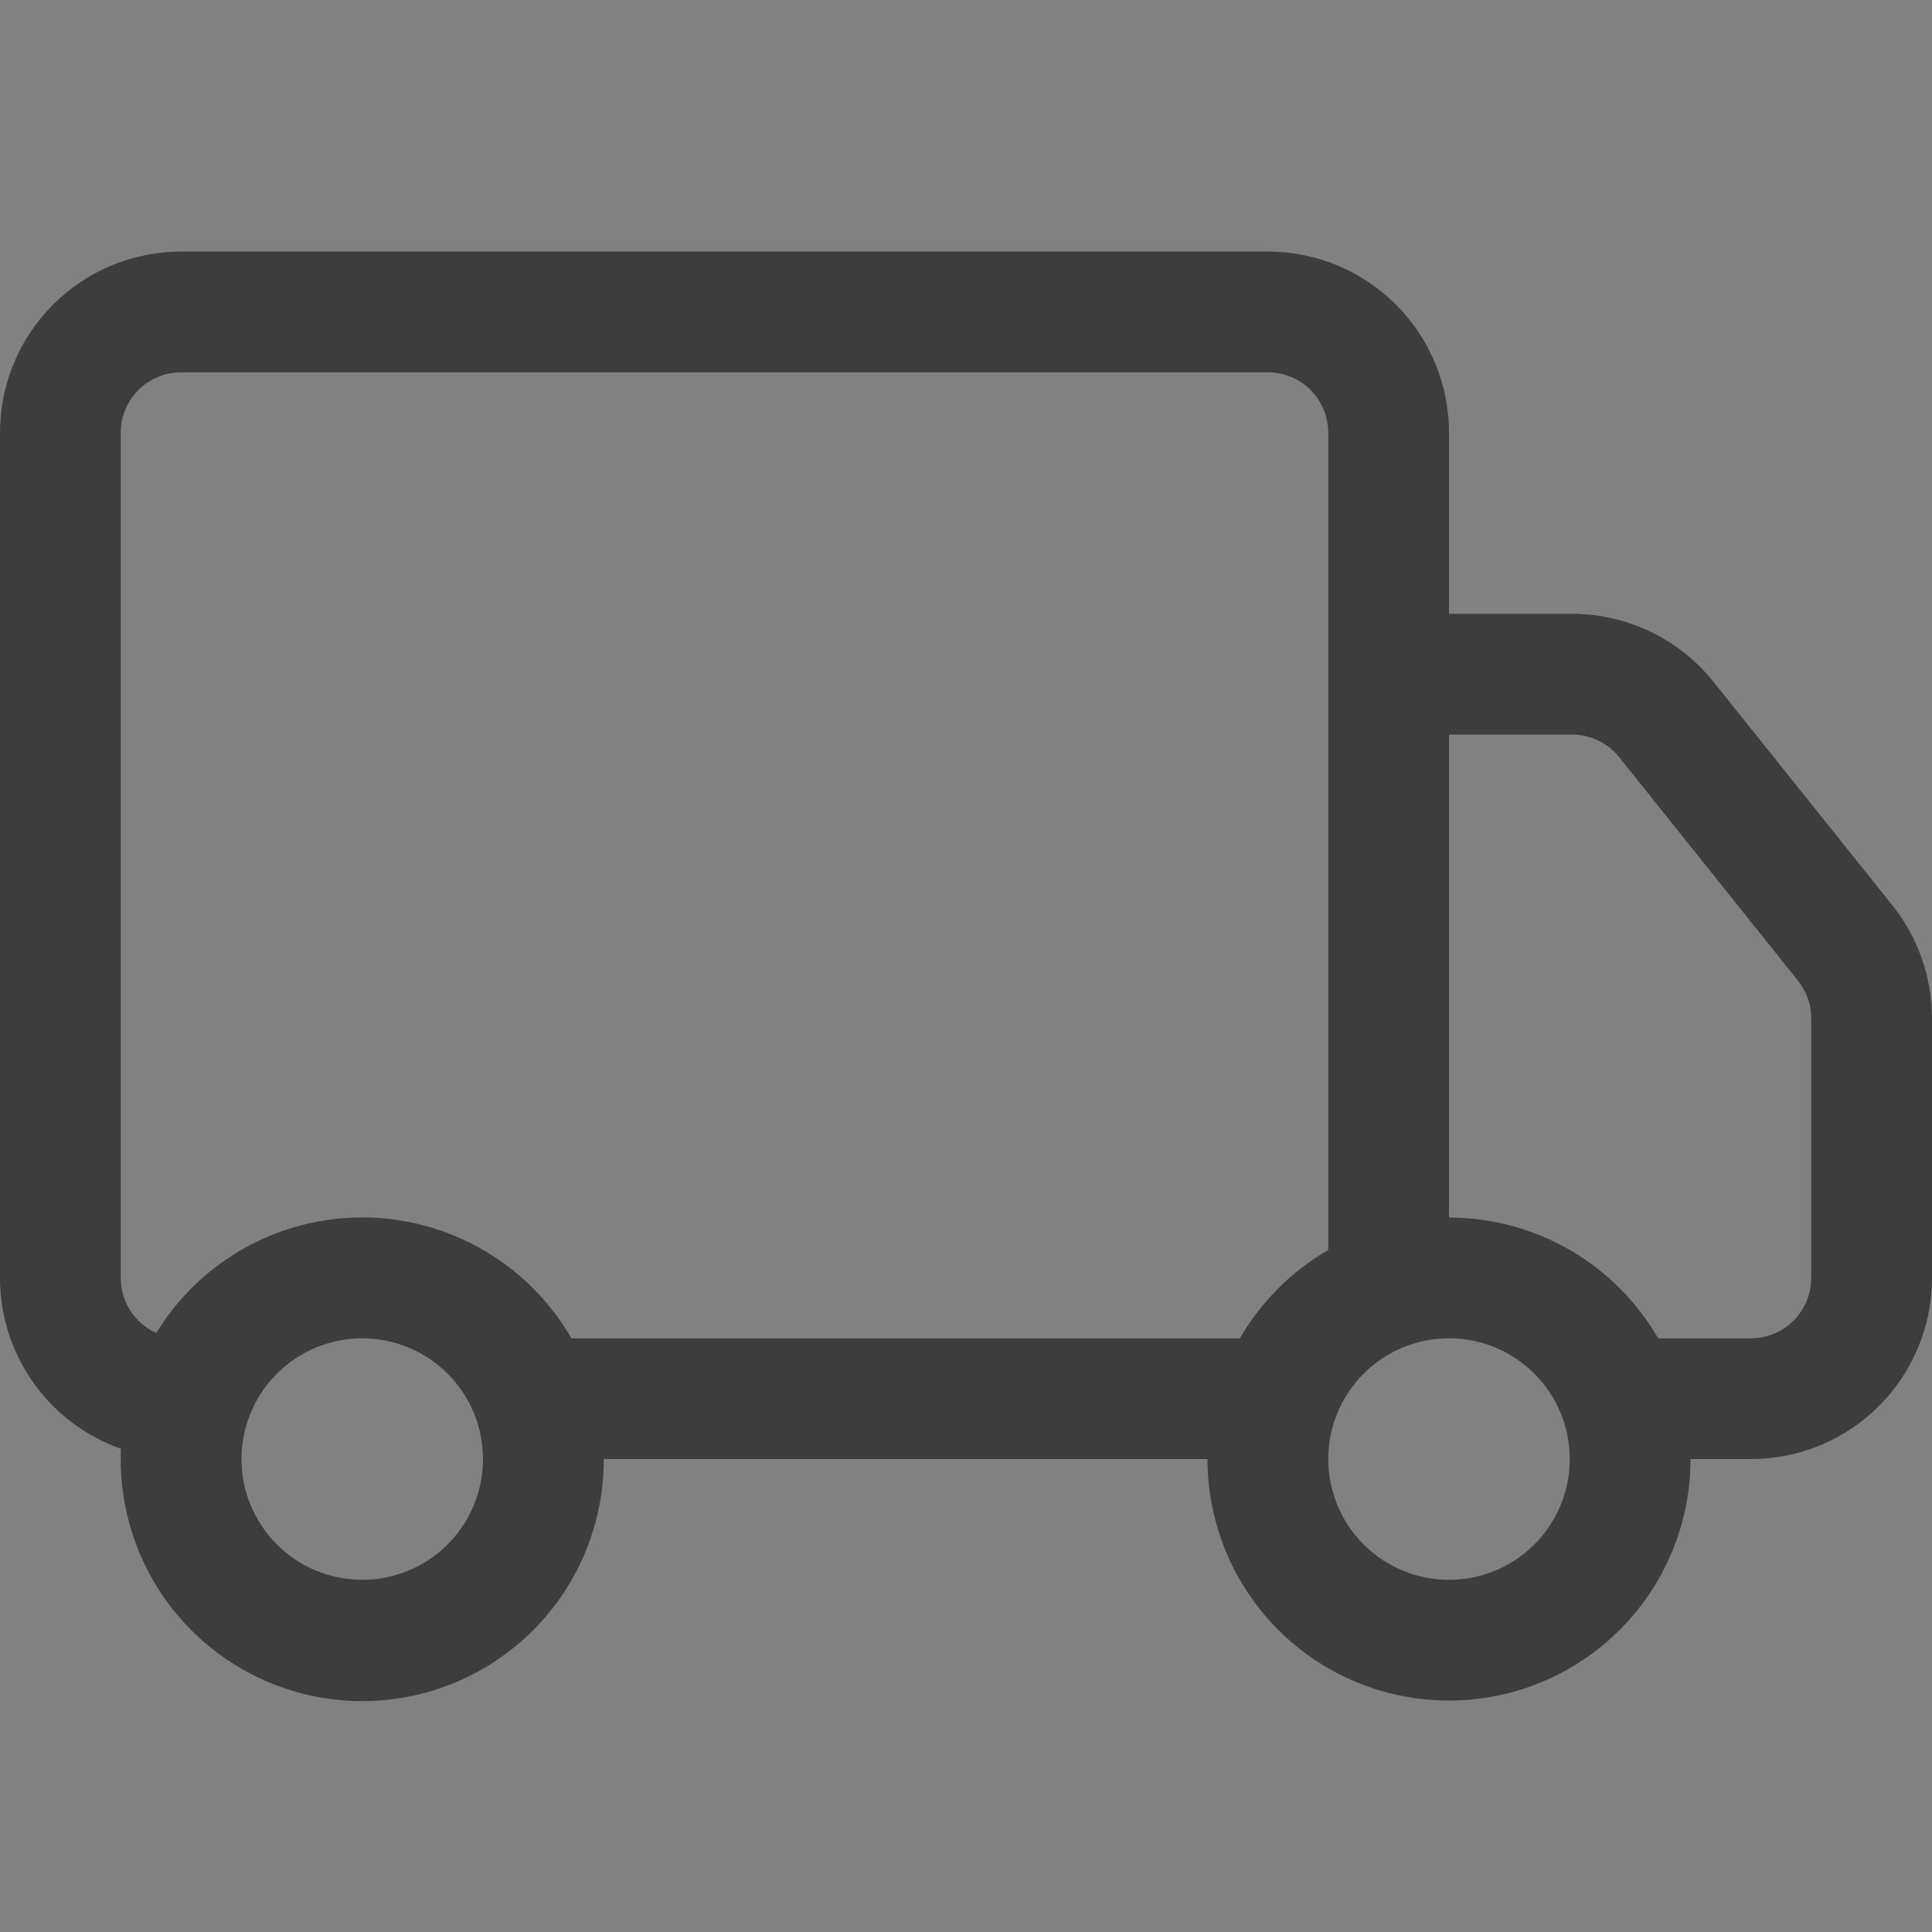 <svg width="48" height="48" viewBox="0 0 48 48" fill="none" xmlns="http://www.w3.org/2000/svg">
<rect x="0" y="0" width="48" height="48" fill="#808080" stroke="none"/>
<rect width="48" height="48" fill="white" fill-opacity="0.01"/>
<path d="M6.55172e-09 10.75C6.55172e-09 9.557 0.474 8.412 1.318 7.568C2.162 6.724 3.307 6.25 4.5 6.25H31.5C32.694 6.25 33.838 6.724 34.682 7.568C35.526 8.412 36 9.557 36 10.75V15.25H39.06C39.734 15.251 40.4 15.403 41.007 15.695C41.615 15.987 42.149 16.413 42.57 16.939L47.013 22.489C47.652 23.288 48 24.28 48 25.303V31.75C48 32.944 47.526 34.088 46.682 34.932C45.838 35.776 44.694 36.25 43.5 36.25H42C42 37.841 41.368 39.367 40.243 40.493C39.117 41.618 37.591 42.25 36 42.25C34.409 42.25 32.883 41.618 31.757 40.493C30.632 39.367 30 37.841 30 36.25H15C15.002 37.05 14.844 37.842 14.535 38.58C14.226 39.317 13.773 39.986 13.202 40.546C12.631 41.106 11.954 41.546 11.21 41.841C10.467 42.136 9.672 42.279 8.872 42.262C8.073 42.245 7.285 42.068 6.554 41.742C5.824 41.416 5.166 40.947 4.62 40.363C4.073 39.78 3.649 39.092 3.372 38.342C3.095 37.592 2.97 36.794 3.006 35.995C2.127 35.686 1.366 35.111 0.828 34.351C0.289 33.59 -5.02559e-05 32.682 6.55172e-09 31.75L6.55172e-09 10.75ZM3.882 33.118C4.424 32.23 5.189 31.498 6.099 30.995C7.01 30.492 8.036 30.234 9.077 30.247C10.117 30.261 11.136 30.545 12.034 31.071C12.931 31.598 13.677 32.348 14.196 33.25H30.804C31.332 32.339 32.089 31.582 33 31.054V10.75C33 10.352 32.842 9.971 32.561 9.689C32.279 9.408 31.898 9.25 31.5 9.25H4.5C4.102 9.25 3.721 9.408 3.439 9.689C3.158 9.971 3 10.352 3 10.75V31.75C3 32.039 3.083 32.321 3.239 32.564C3.396 32.807 3.619 32.999 3.882 33.118ZM36 30.25C37.053 30.25 38.088 30.527 39 31.054C39.912 31.581 40.669 32.338 41.196 33.25H43.5C43.898 33.25 44.279 33.092 44.561 32.811C44.842 32.529 45 32.148 45 31.75V25.3C44.999 24.96 44.883 24.63 44.67 24.364L40.23 18.814C40.09 18.638 39.912 18.496 39.709 18.399C39.507 18.301 39.285 18.25 39.06 18.25H36V30.25ZM9 33.25C8.204 33.25 7.441 33.566 6.879 34.129C6.316 34.691 6 35.454 6 36.25C6 37.046 6.316 37.809 6.879 38.371C7.441 38.934 8.204 39.25 9 39.25C9.796 39.25 10.559 38.934 11.121 38.371C11.684 37.809 12 37.046 12 36.25C12 35.454 11.684 34.691 11.121 34.129C10.559 33.566 9.796 33.25 9 33.25ZM36 33.25C35.204 33.25 34.441 33.566 33.879 34.129C33.316 34.691 33 35.454 33 36.25C33 37.046 33.316 37.809 33.879 38.371C34.441 38.934 35.204 39.25 36 39.25C36.796 39.25 37.559 38.934 38.121 38.371C38.684 37.809 39 37.046 39 36.25C39 35.454 38.684 34.691 38.121 34.129C37.559 33.566 36.796 33.25 36 33.25Z" fill="#3D3D3D"/>
</svg>
